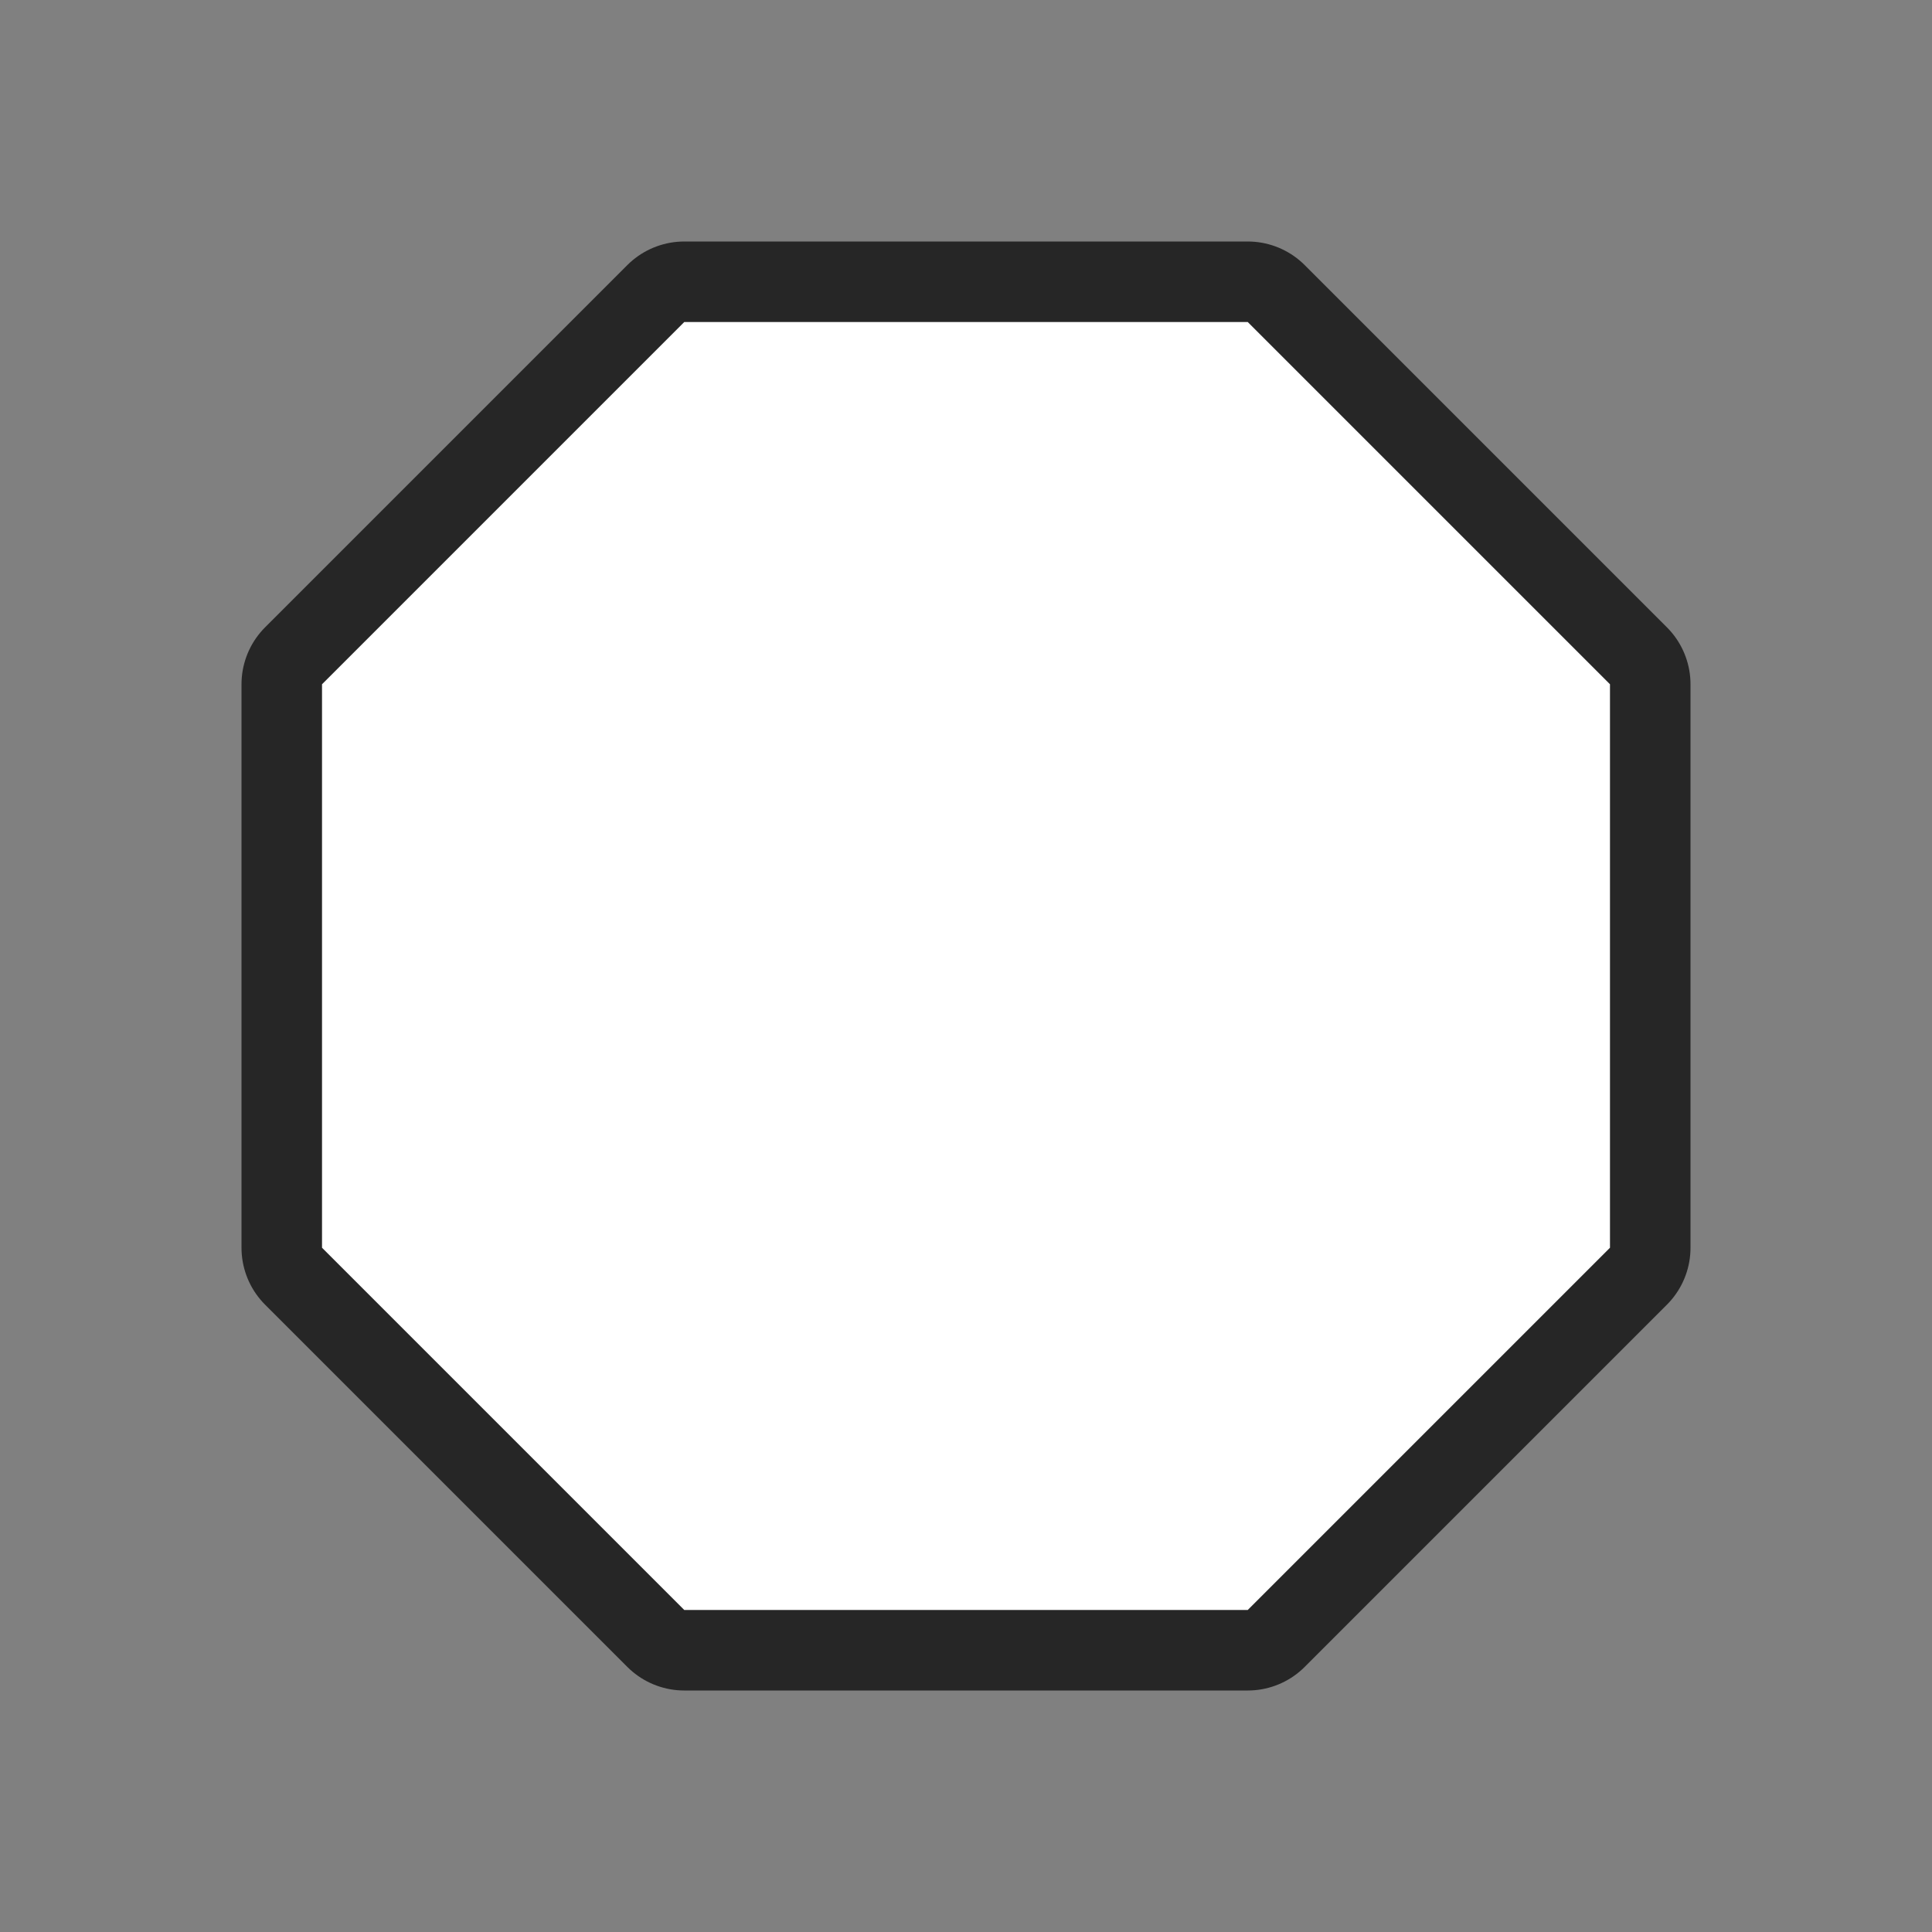 <svg xmlns="http://www.w3.org/2000/svg" viewBox="0 0 24 24"><rect x="0" y="0" width="24" height="24" fill="#808080" stroke="none"/><path d="M8.5 4L4 8.5v7L8.5 20h7l4.5-4.5v-7L15.5 4z" stroke="#000" opacity=".7" stroke-width="2" stroke-linejoin="round"/><path d="M8.5 4L4 8.5v7L8.5 20h7l4.5-4.5v-7L15.5 4z" fill="#fff"/></svg>